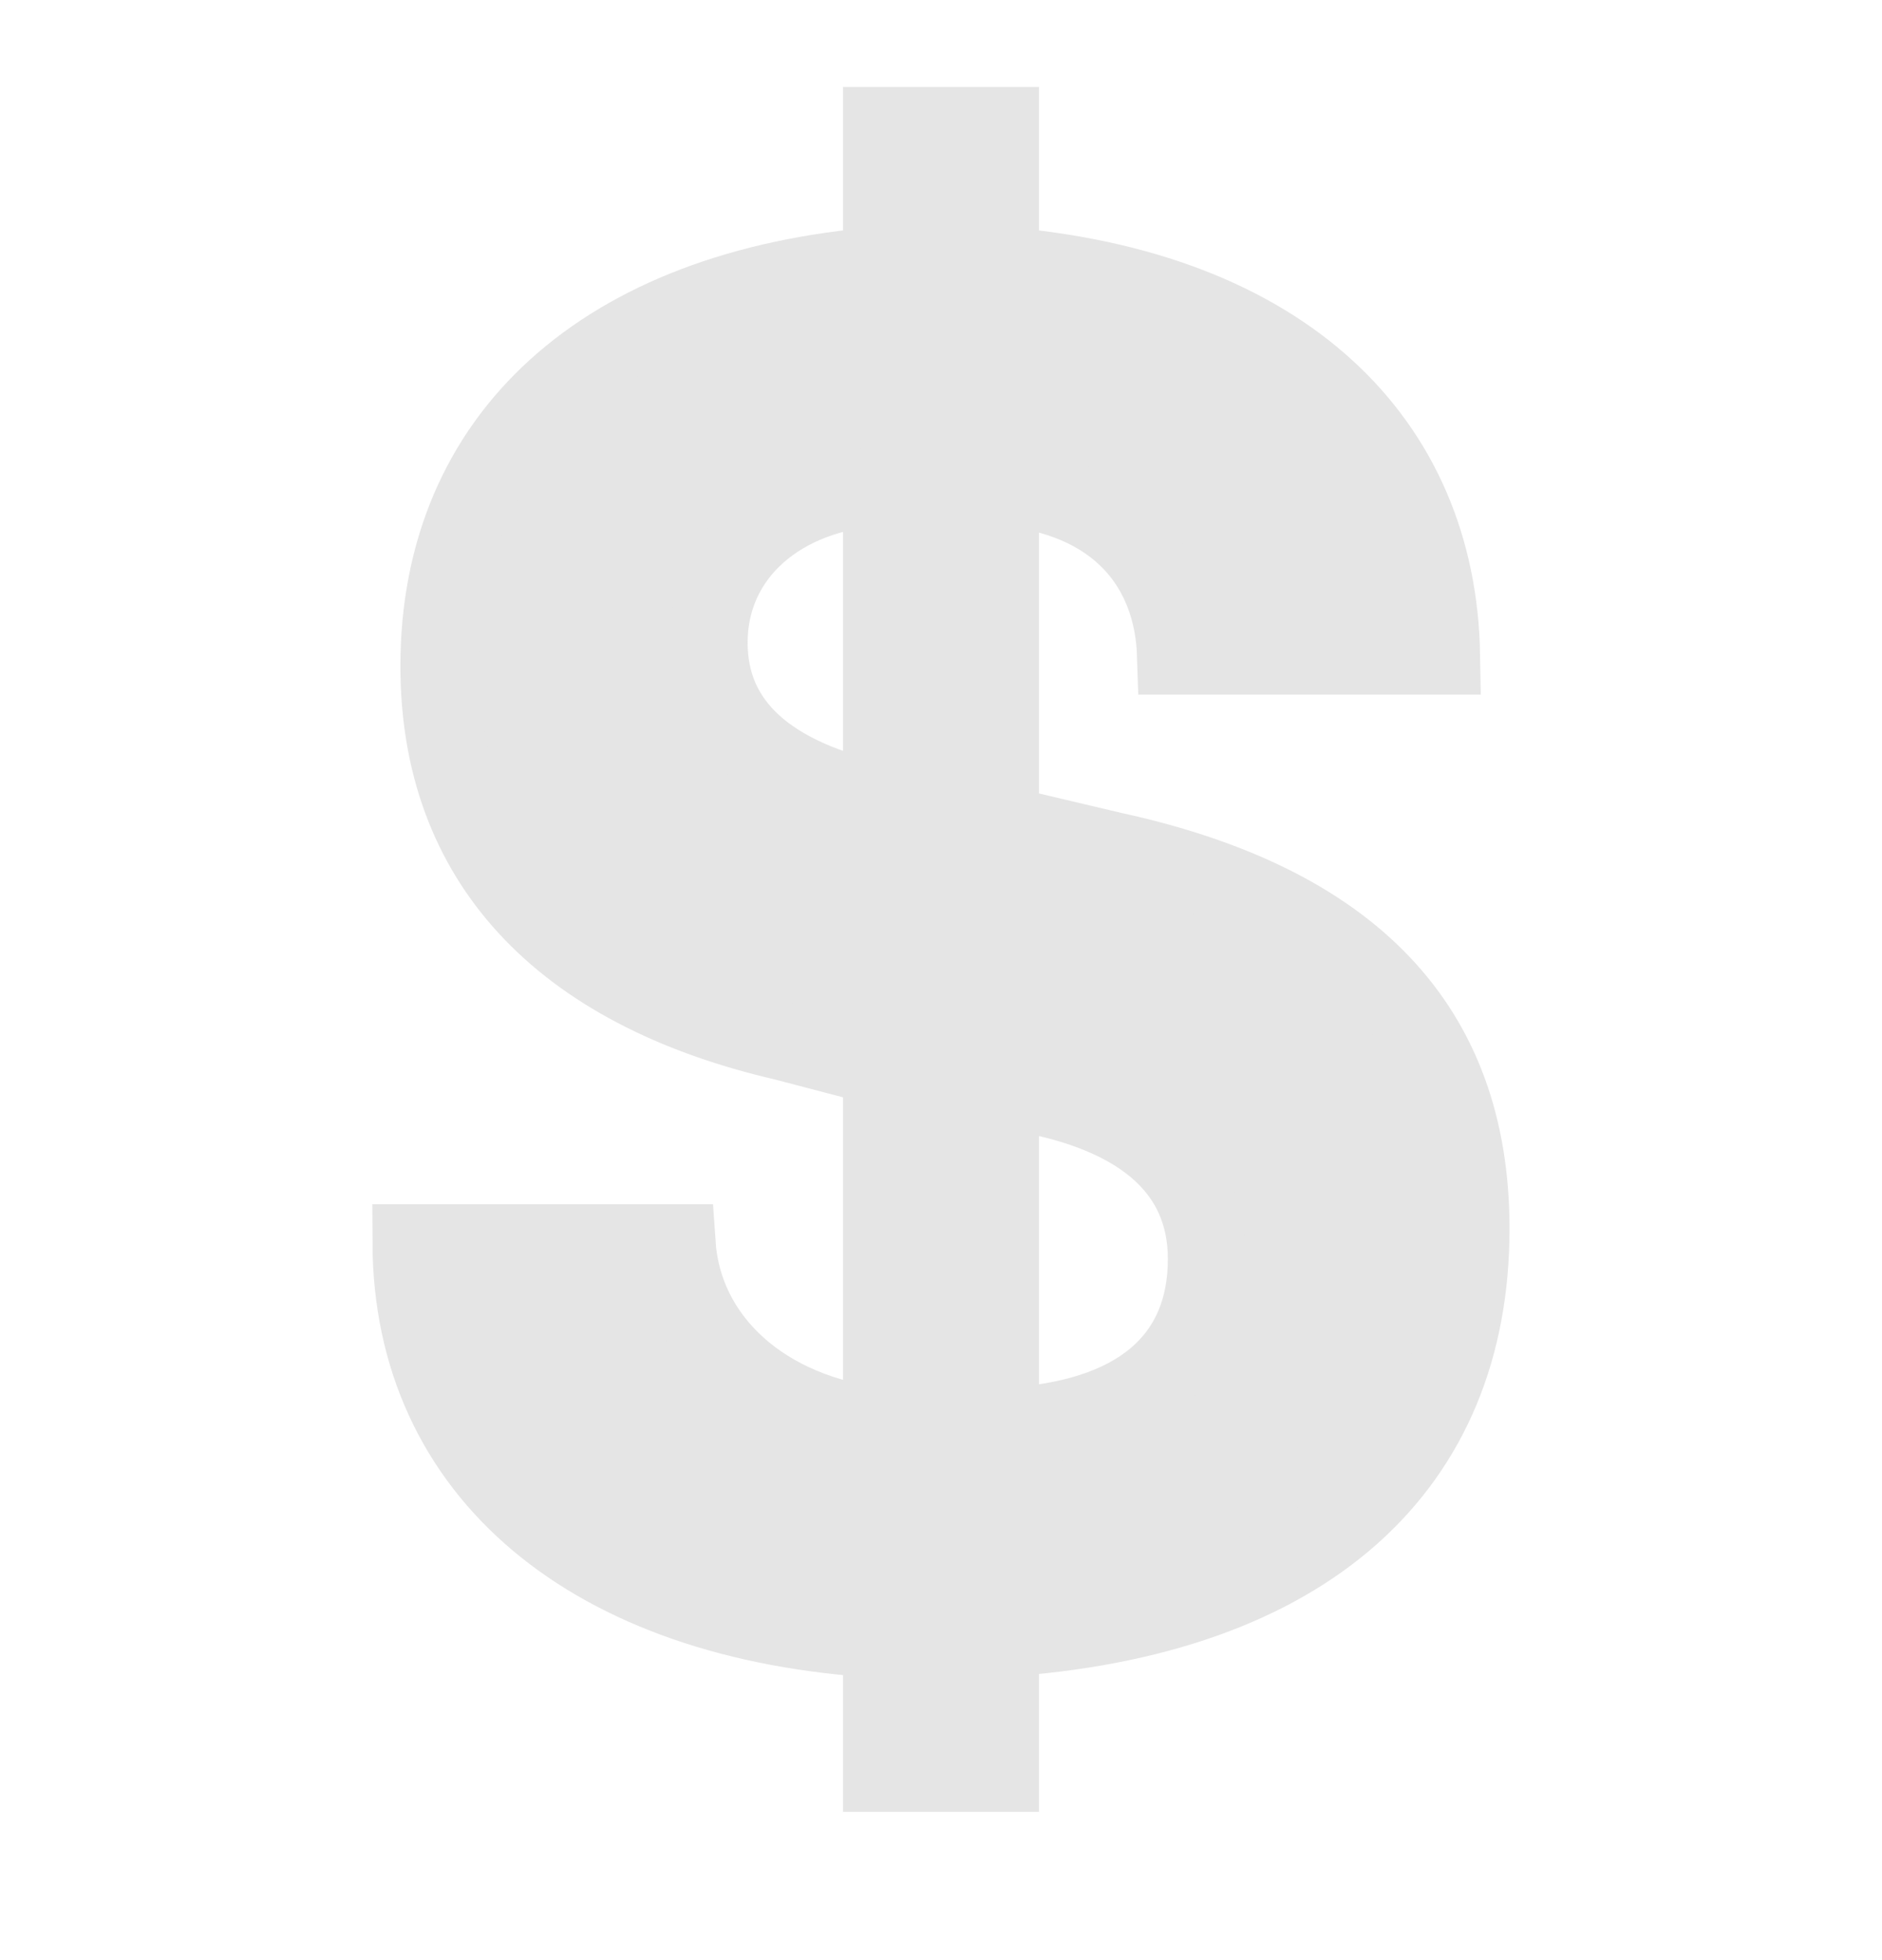 <svg width="24" height="25" viewBox="0 0 24 25" fill="none" xmlns="http://www.w3.org/2000/svg">
<path d="M11.25 22.609V20.902C7.525 20.688 5.262 18.768 5.25 15.859H8.625C8.708 17.094 9.743 18.037 11.25 18.203V13.609L9.995 13.281C7.136 12.617 5.606 10.966 5.606 8.496C5.606 5.585 7.691 3.676 11.25 3.391V1.609H12.75V3.391C16.378 3.686 18.328 5.628 18.375 8.359H15C14.964 7.232 14.258 6.325 12.75 6.203V10.516L14.195 10.857C17.232 11.522 18.75 13.094 18.75 15.672C18.75 18.688 16.7 20.635 12.75 20.89V22.609H11.25ZM11.25 10.234V6.203C9.957 6.274 9.034 7.069 9.034 8.197C9.034 9.242 9.803 9.925 11.25 10.234ZM12.75 13.891V18.203C14.538 18.131 15.393 17.316 15.393 16.058C15.393 14.905 14.538 14.13 12.75 13.891Z" fill="#E5E5E5" stroke="#E5E5E5"/>
</svg>
